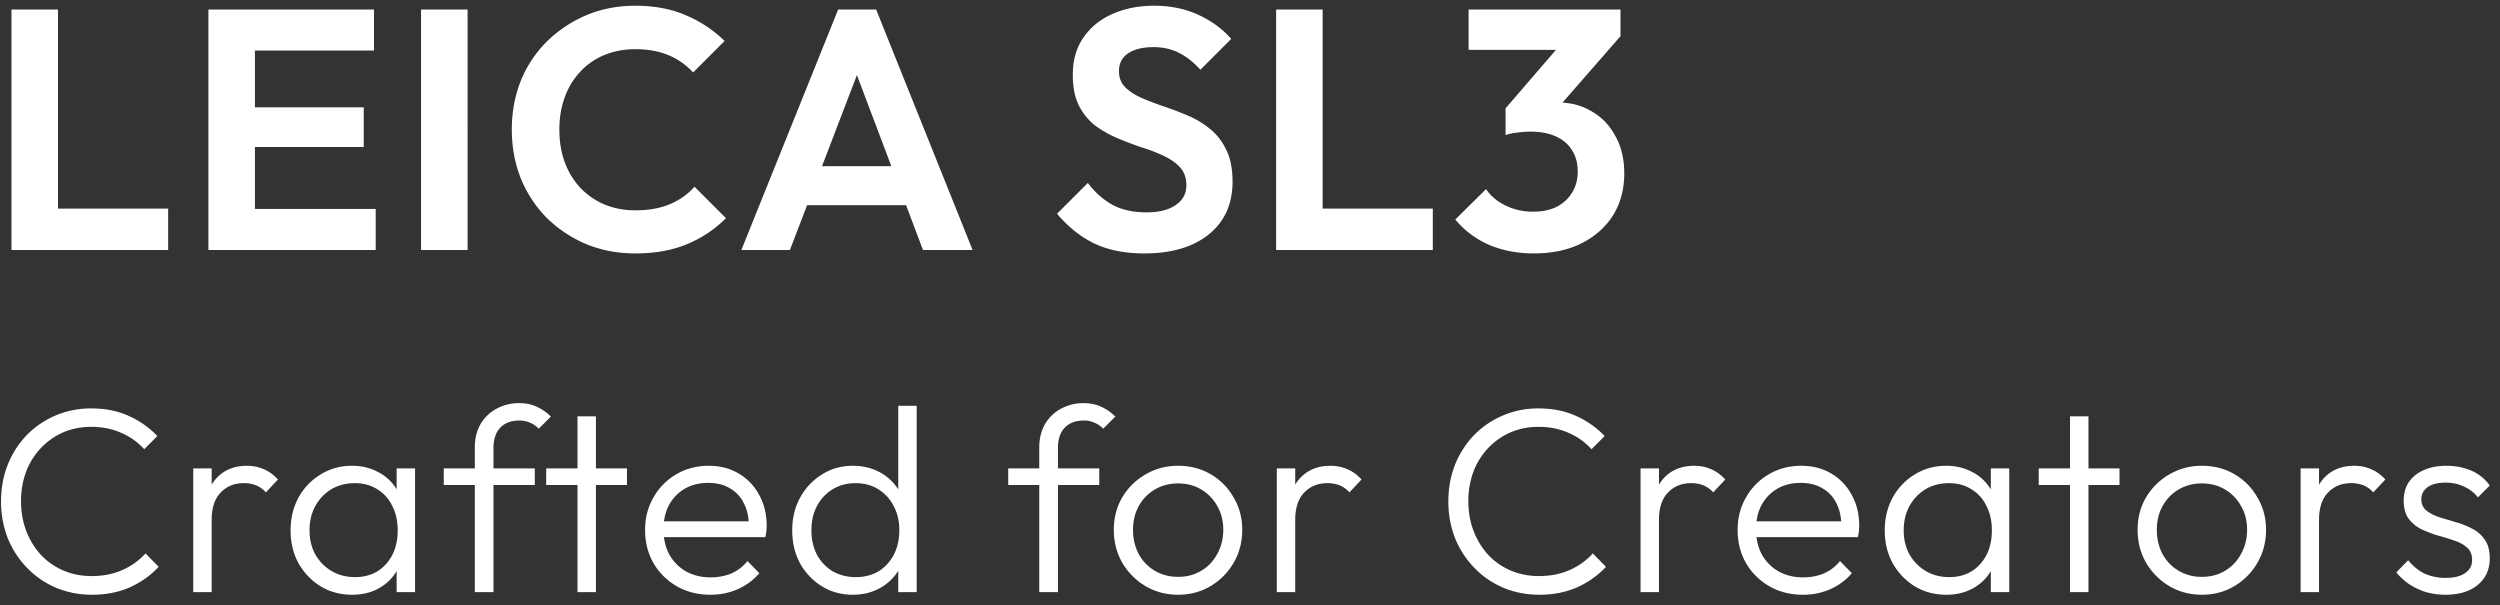 <svg width="190" height="46" viewBox="0 0 190 46" fill="none" xmlns="http://www.w3.org/2000/svg"><rect x="0" y="0" width="190" height="46" fill="#333333" stroke="none"/><path d="M.872 19V.722h3.536V19H.872zm2.6 0v-3.146h9.308V19H3.472zm12.367 0V.722h3.536V19H15.84zm2.6 0v-3.12h10.114V19H18.44zm0-7.826V8.158h9.204v3.016H18.44zm0-7.332V.722h9.984v3.12H18.44zM32 19V.722h3.537V19H32zm16.284.26c-1.335 0-2.574-.234-3.718-.702a9.651 9.651 0 01-3.016-2.002 9.29 9.29 0 01-1.976-3.016c-.45-1.144-.676-2.375-.676-3.692 0-1.317.225-2.548.676-3.692a8.999 8.999 0 011.976-2.99 9.737 9.737 0 012.99-2.002c1.144-.485 2.392-.728 3.744-.728 1.456 0 2.739.243 3.848.728a9.355 9.355 0 012.938 1.95l-2.392 2.392a5.239 5.239 0 00-1.846-1.3c-.728-.312-1.577-.468-2.548-.468-.85 0-1.63.147-2.34.442a5.03 5.03 0 00-1.82 1.248 5.43 5.43 0 00-1.196 1.95c-.277.745-.416 1.569-.416 2.47 0 .919.139 1.75.416 2.496a5.747 5.747 0 001.196 1.95c.52.537 1.127.953 1.82 1.248a6.05 6.05 0 002.34.442c1.023 0 1.898-.156 2.626-.468a5.043 5.043 0 001.872-1.326l2.392 2.392a9.066 9.066 0 01-2.964 1.976c-1.127.468-2.435.702-3.926.702zm8.06-.26L63.7.722h2.886L73.918 19h-3.77L64.48 3.998h1.3L60.034 19h-3.692zm3.9-3.406V12.63h9.827v2.964h-9.828zm26.723 3.666c-1.473 0-2.739-.251-3.796-.754-1.04-.503-1.985-1.257-2.834-2.262l2.34-2.34c.537.71 1.161 1.265 1.872 1.664.71.381 1.577.572 2.6.572.919 0 1.647-.182 2.184-.546.555-.364.832-.867.832-1.508 0-.555-.156-1.005-.468-1.352-.312-.347-.728-.641-1.248-.884a11.863 11.863 0 00-1.69-.65 30.653 30.653 0 01-1.846-.702 8.528 8.528 0 01-1.69-.962A4.552 4.552 0 0182 8.028c-.312-.624-.468-1.404-.468-2.34 0-1.11.269-2.054.806-2.834.537-.78 1.274-1.378 2.21-1.794.936-.416 1.993-.624 3.172-.624 1.248 0 2.375.234 3.38.702 1.005.468 1.829 1.075 2.47 1.82l-2.34 2.34c-.537-.59-1.092-1.023-1.664-1.3-.555-.277-1.187-.416-1.898-.416-.815 0-1.456.156-1.924.468-.468.312-.702.763-.702 1.352 0 .503.156.91.468 1.222.312.312.72.58 1.222.806.52.225 1.083.442 1.69.65.624.208 1.24.442 1.846.702.624.26 1.187.598 1.69 1.014.52.416.936.953 1.248 1.612.312.641.468 1.439.468 2.392 0 1.699-.598 3.033-1.794 4.004-1.196.97-2.834 1.456-4.914 1.456zM96.985 19V.722h3.536V19h-3.536zm2.6 0v-3.146h9.308V19h-9.308zm16.969.26c-1.231 0-2.357-.217-3.38-.65a6.938 6.938 0 01-2.574-1.924l2.34-2.314c.347.52.841.936 1.482 1.248a4.691 4.691 0 002.08.468c.693 0 1.291-.121 1.794-.364.503-.26.893-.615 1.17-1.066.295-.468.442-1.005.442-1.612 0-.641-.147-1.187-.442-1.638-.277-.45-.685-.797-1.222-1.04-.537-.243-1.179-.364-1.924-.364a6.84 6.84 0 00-1.014.078 3.768 3.768 0 00-.884.182l1.56-1.976c.433-.139.858-.251 1.274-.338a5.152 5.152 0 011.196-.156c.936 0 1.777.225 2.522.676.763.433 1.361 1.057 1.794 1.872.451.797.676 1.742.676 2.834 0 1.213-.286 2.28-.858 3.198-.572.901-1.378 1.612-2.418 2.132-1.023.503-2.227.754-3.614.754zm-2.132-8.996V8.236l4.68-5.434 4.056-.052-4.836 5.538-3.9 1.976zm-2.808-6.474V.722h11.544V2.75l-2.886 1.04h-8.658zM7 45.2c-.987 0-1.907-.18-2.76-.54a6.642 6.642 0 01-2.2-1.52 7.085 7.085 0 01-1.46-2.26 7.677 7.677 0 01-.5-2.78c0-.987.167-1.907.5-2.76a6.968 6.968 0 011.44-2.26 6.789 6.789 0 014.92-2.04c1.053 0 1.993.187 2.82.56a6.9 6.9 0 012.2 1.54l-1 1a4.943 4.943 0 00-1.74-1.24c-.68-.307-1.44-.46-2.28-.46-.773 0-1.487.14-2.14.42-.64.28-1.207.68-1.7 1.2a5.407 5.407 0 00-1.12 1.8 6.37 6.37 0 00-.38 2.24c0 .813.133 1.567.4 2.26.267.693.64 1.3 1.12 1.82.48.507 1.047.9 1.7 1.18.653.28 1.367.42 2.14.42.88 0 1.66-.153 2.34-.46a5.12 5.12 0 001.76-1.26l1 1.02a6.87 6.87 0 01-2.2 1.56c-.853.373-1.807.56-2.86.56zm7.687-.2v-9.4h1.4V45h-1.4zm1.4-5.48l-.58-.26c0-1.187.287-2.127.86-2.82.587-.693 1.387-1.04 2.4-1.04.467 0 .893.087 1.28.26.387.16.747.42 1.08.78l-.92.98a1.953 1.953 0 00-.76-.54 2.463 2.463 0 00-.92-.16c-.72 0-1.306.24-1.76.72-.453.467-.68 1.16-.68 2.08zm10.678 5.68c-.893 0-1.694-.213-2.4-.64a4.837 4.837 0 01-1.68-1.76c-.4-.733-.6-1.56-.6-2.48 0-.933.2-1.767.6-2.5a4.638 4.638 0 011.68-1.76c.707-.44 1.5-.66 2.38-.66.72 0 1.36.147 1.92.44a3.44 3.44 0 011.38 1.2c.36.507.58 1.1.66 1.78v2.94c-.08.68-.3 1.28-.66 1.8-.347.52-.807.927-1.38 1.22-.56.28-1.194.42-1.9.42zm.22-1.34c.973 0 1.753-.327 2.34-.98.6-.653.9-1.513.9-2.58 0-.707-.14-1.327-.42-1.86a2.908 2.908 0 00-1.14-1.26c-.48-.307-1.047-.46-1.7-.46-.667 0-1.26.153-1.78.46a3.416 3.416 0 00-1.22 1.28c-.293.533-.44 1.147-.44 1.84 0 .693.147 1.307.44 1.84.306.533.72.953 1.24 1.26.52.307 1.113.46 1.78.46zm3.16 1.14v-2.52l.28-2.32-.28-2.26v-2.3h1.4V45h-1.4zm5.94 0V34c0-.653.14-1.233.42-1.74.294-.507.694-.9 1.2-1.18a3.52 3.52 0 011.76-.44c.508 0 .954.093 1.34.28.388.173.74.42 1.06.74l-.92.92a1.983 1.983 0 00-.68-.46 1.861 1.861 0 00-.8-.16c-.626 0-1.112.187-1.46.56-.332.36-.5.867-.5 1.52V45h-1.42zm-2.36-8.14V35.6h6.92v1.26h-6.92zM43.89 45V31.64h1.4V45h-1.4zm-2.38-8.14V35.6h6.14v1.26h-6.14zm12.477 8.34c-.947 0-1.794-.213-2.54-.64a4.796 4.796 0 01-1.78-1.76c-.427-.747-.64-1.587-.64-2.52 0-.92.213-1.747.64-2.48a4.69 4.69 0 011.74-1.76c.733-.427 1.553-.64 2.46-.64.853 0 1.606.193 2.26.58a4.057 4.057 0 011.56 1.62c.386.68.58 1.467.58 2.36 0 .107-.007.233-.02.38a4.49 4.49 0 01-.08.48h-8.14v-1.2h7.38l-.5.44c.013-.693-.107-1.287-.36-1.78a2.562 2.562 0 00-1.06-1.16c-.454-.28-1.007-.42-1.66-.42-.68 0-1.274.147-1.78.44a3.159 3.159 0 00-1.2 1.24c-.28.52-.42 1.14-.42 1.86 0 .72.146 1.353.44 1.9a3.32 3.32 0 001.26 1.28c.546.307 1.173.46 1.88.46.573 0 1.1-.1 1.58-.3.48-.213.886-.527 1.22-.94l.9.92c-.44.52-.987.927-1.64 1.22-.64.28-1.334.42-2.08.42zm10.821 0c-.866 0-1.646-.213-2.34-.64a4.73 4.73 0 01-1.66-1.74c-.4-.747-.6-1.58-.6-2.5 0-.933.2-1.767.6-2.5a4.688 4.688 0 011.66-1.76c.694-.44 1.474-.66 2.34-.66.707 0 1.347.14 1.92.42.574.28 1.047.68 1.42 1.2.387.507.614 1.107.68 1.8v2.94a3.79 3.79 0 01-2.08 3c-.573.293-1.22.44-1.94.44zm.24-1.34c.654 0 1.227-.147 1.72-.44.494-.307.88-.727 1.16-1.26.28-.547.42-1.167.42-1.86 0-.707-.146-1.327-.44-1.86a3.208 3.208 0 00-1.16-1.26c-.493-.307-1.066-.46-1.72-.46-.653 0-1.233.153-1.74.46a3.268 3.268 0 00-1.2 1.28c-.28.533-.42 1.147-.42 1.84 0 .693.14 1.313.42 1.86.294.533.694.953 1.2 1.26a3.52 3.52 0 001.76.44zm4.62 1.14h-1.4v-2.52l.28-2.32-.28-2.26v-7.06h1.4V45zm9.316 0V34c0-.653.14-1.233.42-1.74.294-.507.694-.9 1.2-1.18a3.52 3.52 0 011.76-.44c.507 0 .954.093 1.34.28.387.173.74.42 1.06.74l-.92.92a1.984 1.984 0 00-.68-.46 1.862 1.862 0 00-.8-.16c-.626 0-1.113.187-1.46.56-.333.36-.5.867-.5 1.52V45h-1.42zm-2.36-8.14V35.6h6.92v1.26h-6.92zM89.53 45.2c-.907 0-1.733-.22-2.48-.66a5.003 5.003 0 01-1.76-1.78c-.427-.747-.64-1.58-.64-2.5 0-.907.213-1.727.64-2.46a4.892 4.892 0 011.76-1.74 4.794 4.794 0 012.48-.66c.92 0 1.747.213 2.48.64a4.692 4.692 0 011.74 1.76c.44.733.66 1.553.66 2.46 0 .933-.22 1.773-.66 2.52a4.892 4.892 0 01-1.74 1.76c-.733.44-1.56.66-2.48.66zm0-1.36c.667 0 1.253-.153 1.76-.46.52-.307.927-.733 1.22-1.28.307-.547.46-1.16.46-1.84 0-.68-.153-1.28-.46-1.8a3.26 3.26 0 00-1.22-1.26c-.507-.307-1.093-.46-1.76-.46-.653 0-1.24.153-1.76.46a3.26 3.26 0 00-1.22 1.26c-.293.52-.44 1.12-.44 1.8 0 .693.147 1.313.44 1.86.293.533.7.953 1.22 1.26.52.307 1.107.46 1.76.46zM97.037 45v-9.4h1.4V45h-1.4zm1.4-5.48l-.58-.26c0-1.187.287-2.127.86-2.82.587-.693 1.387-1.04 2.4-1.04.467 0 .894.087 1.28.26.387.16.747.42 1.08.78l-.92.98a1.948 1.948 0 00-.76-.54 2.459 2.459 0 00-.92-.16c-.72 0-1.306.24-1.76.72-.453.467-.68 1.16-.68 2.08zm18.558 5.68c-.986 0-1.906-.18-2.76-.54a6.645 6.645 0 01-2.2-1.52 7.102 7.102 0 01-1.46-2.26 7.684 7.684 0 01-.5-2.78c0-.987.167-1.907.5-2.76a6.979 6.979 0 011.44-2.26 6.792 6.792 0 014.92-2.04c1.054 0 1.994.187 2.82.56.84.373 1.574.887 2.2 1.54l-1 1a4.943 4.943 0 00-1.74-1.24c-.68-.307-1.44-.46-2.28-.46a5.38 5.38 0 00-2.14.42c-.64.28-1.206.68-1.7 1.2a5.412 5.412 0 00-1.12 1.8 6.378 6.378 0 00-.38 2.24c0 .813.134 1.567.4 2.26.267.693.64 1.3 1.12 1.82.48.507 1.047.9 1.7 1.18a5.38 5.38 0 002.14.42c.88 0 1.66-.153 2.34-.46a5.114 5.114 0 001.76-1.26l1 1.02a6.86 6.86 0 01-2.2 1.56c-.853.373-1.806.56-2.86.56zm7.687-.2v-9.4h1.4V45h-1.4zm1.4-5.48l-.58-.26c0-1.187.287-2.127.86-2.82.587-.693 1.387-1.04 2.4-1.04.467 0 .894.087 1.28.26.387.16.747.42 1.08.78l-.92.98a1.948 1.948 0 00-.76-.54 2.459 2.459 0 00-.92-.16c-.72 0-1.306.24-1.76.72-.453.467-.68 1.16-.68 2.08zm10.938 5.68c-.947 0-1.793-.213-2.54-.64a4.794 4.794 0 01-1.78-1.76c-.427-.747-.64-1.587-.64-2.52 0-.92.213-1.747.64-2.48a4.696 4.696 0 011.74-1.76c.733-.427 1.553-.64 2.46-.64.853 0 1.607.193 2.26.58a4.052 4.052 0 011.56 1.62c.387.68.58 1.467.58 2.36 0 .107-.007.233-.02.38a4.39 4.39 0 01-.08.48h-8.14v-1.2h7.38l-.5.44c.013-.693-.107-1.287-.36-1.78a2.56 2.56 0 00-1.06-1.16c-.453-.28-1.007-.42-1.66-.42-.68 0-1.273.147-1.78.44a3.155 3.155 0 00-1.2 1.24c-.28.52-.42 1.14-.42 1.86 0 .72.147 1.353.44 1.9.307.547.727.973 1.26 1.28.547.307 1.173.46 1.88.46.573 0 1.1-.1 1.58-.3.48-.213.887-.527 1.22-.94l.9.92c-.44.52-.987.927-1.64 1.22a5.13 5.13 0 01-2.08.42zm10.902 0c-.893 0-1.693-.213-2.4-.64a4.83 4.83 0 01-1.68-1.76c-.4-.733-.6-1.56-.6-2.48 0-.933.2-1.767.6-2.5a4.632 4.632 0 011.68-1.76c.707-.44 1.5-.66 2.38-.66.72 0 1.36.147 1.92.44.573.28 1.033.68 1.38 1.2.36.507.58 1.1.66 1.78v2.94c-.08.68-.3 1.28-.66 1.8-.347.52-.807.927-1.38 1.22-.56.28-1.193.42-1.9.42zm.22-1.34c.973 0 1.753-.327 2.34-.98.6-.653.9-1.513.9-2.58 0-.707-.14-1.327-.42-1.86a2.913 2.913 0 00-1.14-1.26c-.48-.307-1.047-.46-1.7-.46-.667 0-1.26.153-1.78.46a3.416 3.416 0 00-1.22 1.28c-.293.533-.44 1.147-.44 1.84 0 .693.147 1.307.44 1.84.307.533.72.953 1.24 1.26.52.307 1.113.46 1.78.46zm3.16 1.14v-2.52l.28-2.32-.28-2.26v-2.3h1.4V45h-1.4zm6.021 0V31.64h1.4V45h-1.4zm-2.38-8.14V35.6h6.14v1.26h-6.14zm12.396 8.34c-.906 0-1.733-.22-2.48-.66a5.006 5.006 0 01-1.76-1.78c-.426-.747-.64-1.58-.64-2.5 0-.907.214-1.727.64-2.46a4.895 4.895 0 011.76-1.74 4.797 4.797 0 012.48-.66c.92 0 1.747.213 2.48.64a4.682 4.682 0 011.74 1.76c.44.733.66 1.553.66 2.46 0 .933-.22 1.773-.66 2.52a4.881 4.881 0 01-1.74 1.76c-.733.44-1.56.66-2.48.66zm0-1.36c.667 0 1.254-.153 1.76-.46.52-.307.927-.733 1.22-1.28.307-.547.46-1.16.46-1.84 0-.68-.153-1.28-.46-1.8a3.257 3.257 0 00-1.22-1.26c-.506-.307-1.093-.46-1.76-.46a3.4 3.4 0 00-1.76.46c-.52.307-.926.727-1.22 1.26-.293.52-.44 1.12-.44 1.8 0 .693.147 1.313.44 1.86.294.533.7.953 1.22 1.26a3.4 3.4 0 001.76.46zm7.508 1.16v-9.4h1.4V45h-1.4zm1.4-5.48l-.58-.26c0-1.187.286-2.127.86-2.82.586-.693 1.386-1.04 2.4-1.04.466 0 .893.087 1.28.26.386.16.746.42 1.08.78l-.92.98a1.955 1.955 0 00-.76-.54 2.466 2.466 0 00-.92-.16c-.72 0-1.307.24-1.76.72-.454.467-.68 1.16-.68 2.08zm9.594 5.68c-.506 0-.993-.067-1.46-.2a5.145 5.145 0 01-1.28-.6 4.506 4.506 0 01-.98-.9l.9-.92c.374.453.794.793 1.26 1.02a3.9 3.9 0 001.6.32c.627 0 1.114-.12 1.46-.36.36-.24.54-.573.54-1 0-.4-.126-.713-.38-.94-.253-.227-.58-.407-.98-.54-.386-.133-.8-.26-1.24-.38a9.459 9.459 0 01-1.26-.48c-.4-.2-.726-.473-.98-.82-.24-.347-.36-.8-.36-1.36 0-.533.127-.993.38-1.38.267-.4.64-.707 1.12-.92.494-.227 1.074-.34 1.74-.34.707 0 1.347.127 1.92.38a3.252 3.252 0 011.38 1.12l-.9.9a2.68 2.68 0 00-1.06-.82c-.413-.2-.88-.3-1.4-.3-.6 0-1.06.12-1.38.36-.306.227-.46.527-.46.9 0 .36.127.647.38.86.254.2.574.367.96.5l1.26.38c.44.12.86.287 1.26.5.4.2.72.48.96.84.254.347.38.82.38 1.42 0 .84-.306 1.513-.92 2.02-.6.493-1.42.74-2.46.74z" fill="#fff"/></svg>